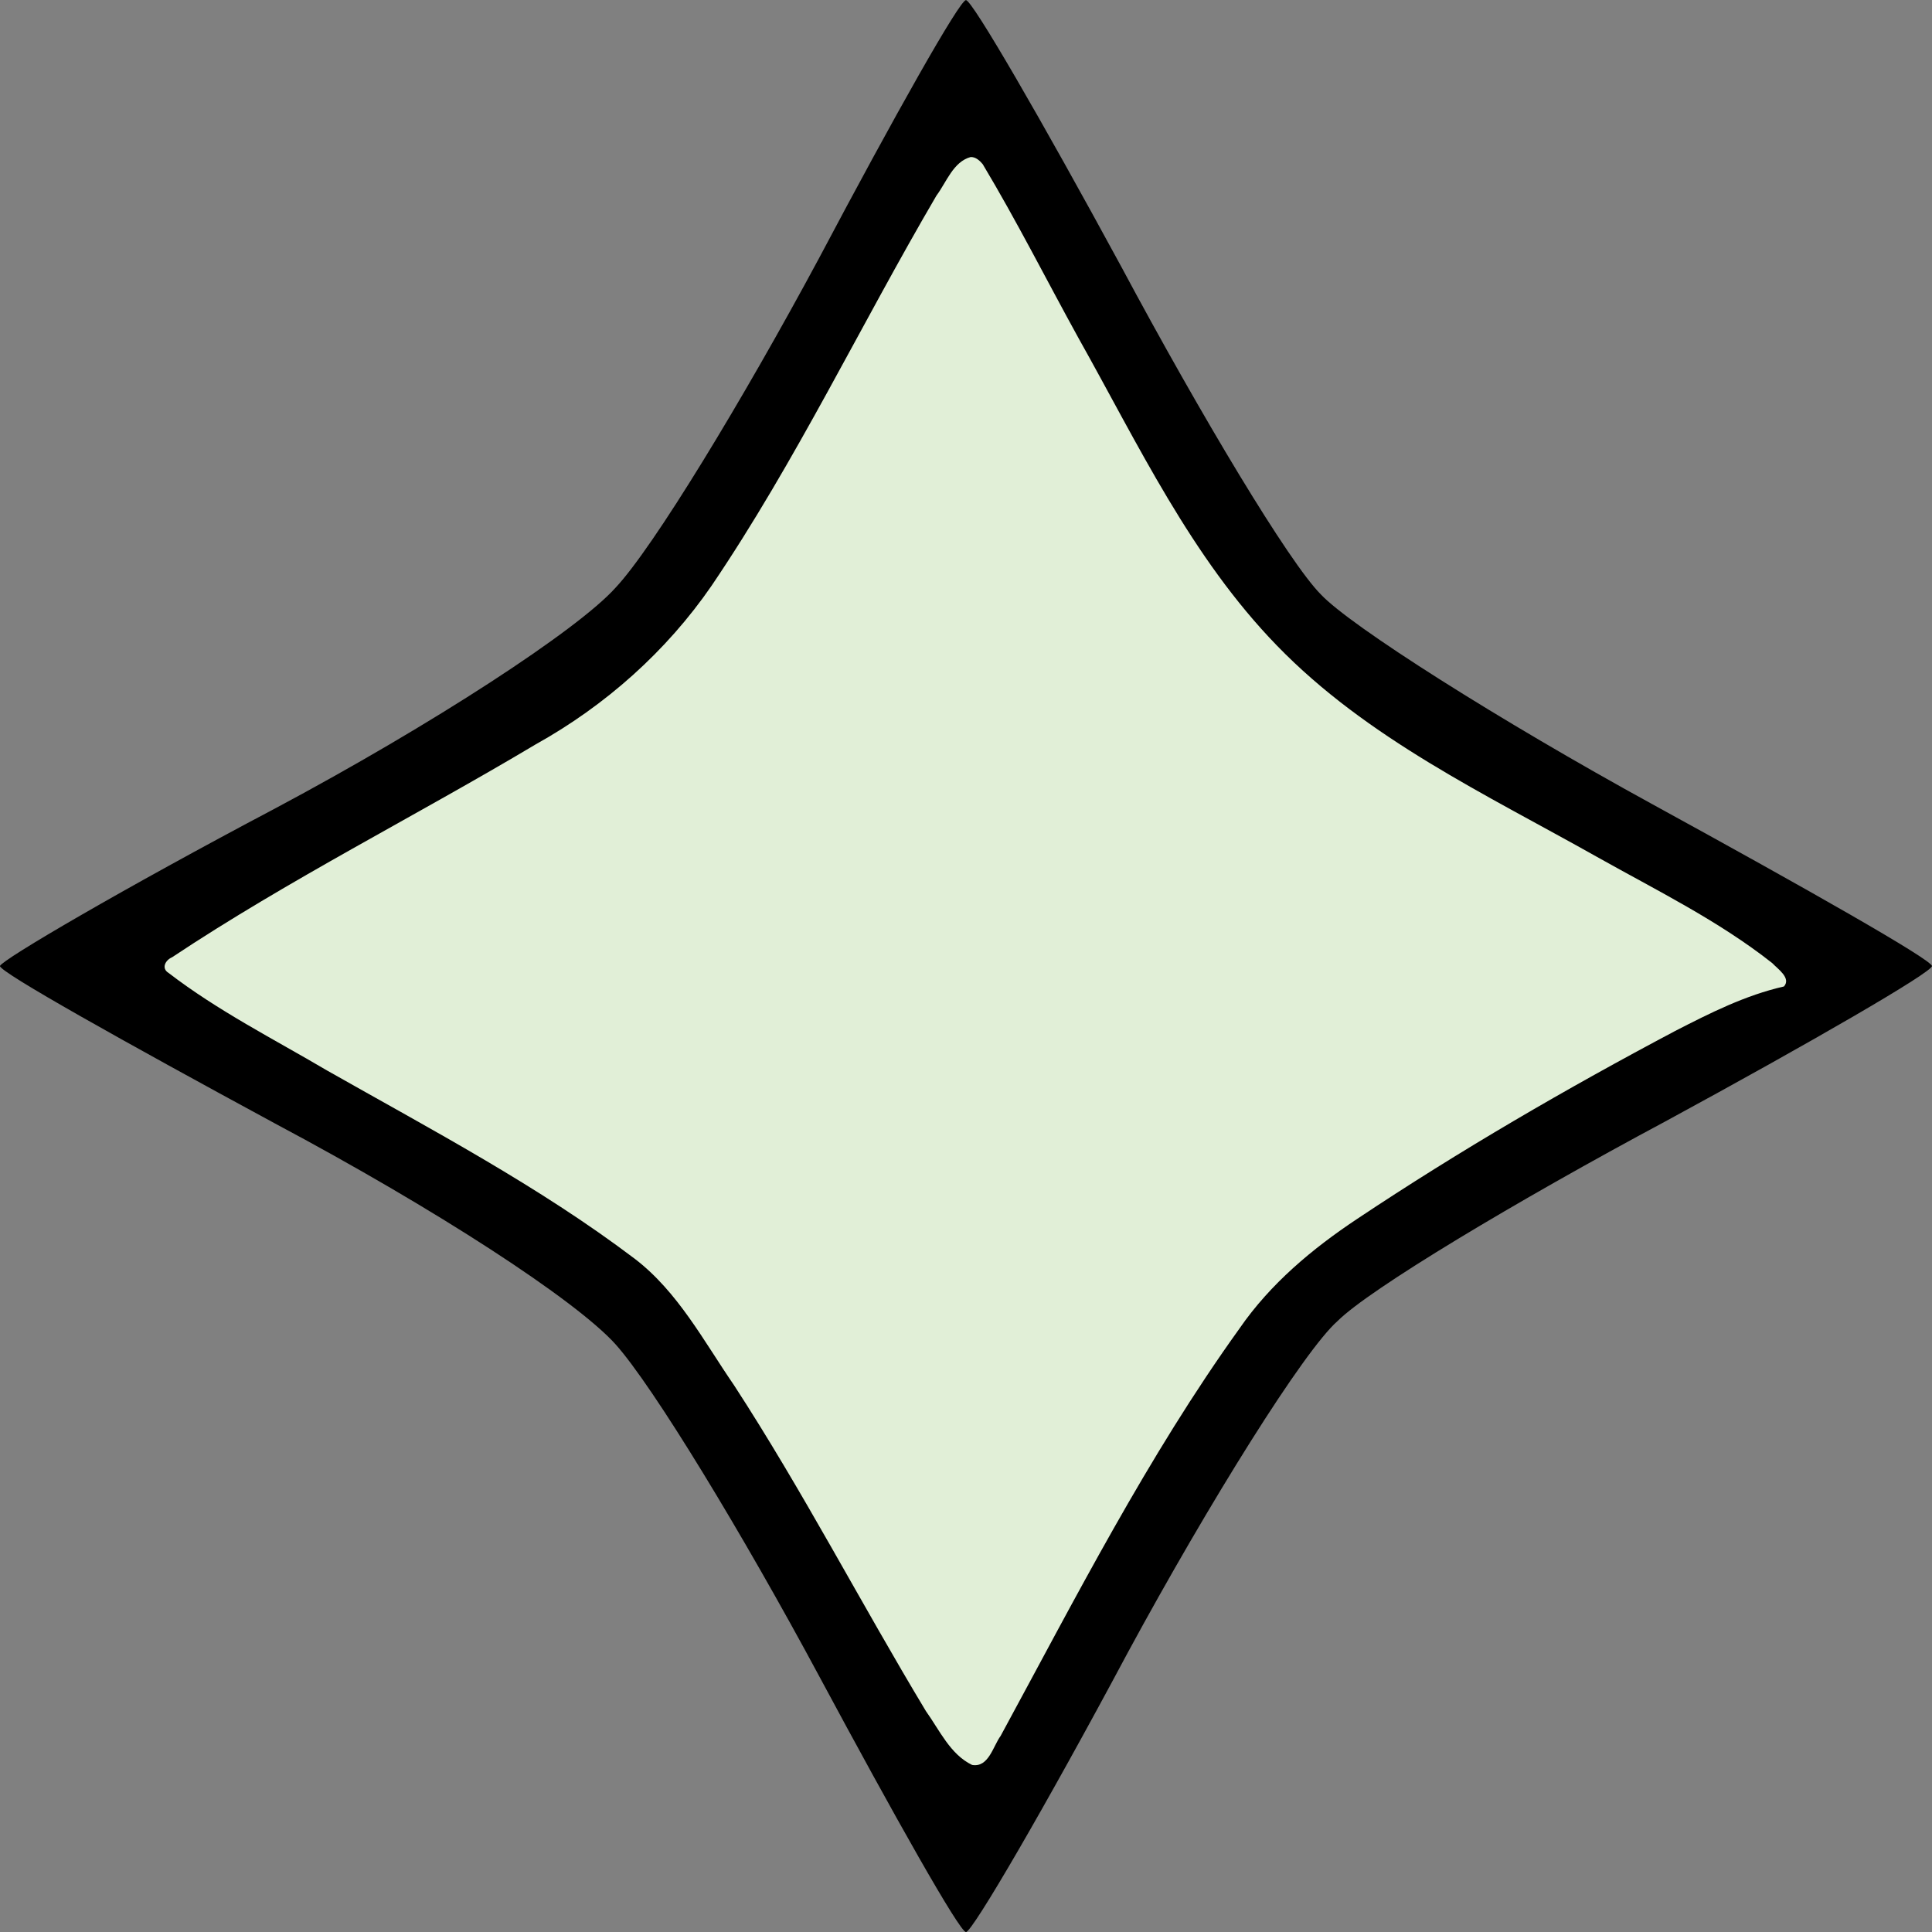 <?xml version="1.0" encoding="UTF-8" standalone="no"?>
<!-- Generated by IcoMoon.io -->

<svg
   version="1.1"
   width="100%"
   height="100%"
   viewBox="0 0 32 32"
   id="svg6"
   sodipodi:docname="prayer-osrs.svg"
   inkscape:version="1.1 (c68e22c387, 2021-05-23)"
   xmlns:inkscape="http://www.inkscape.org/namespaces/inkscape"
   xmlns:sodipodi="http://sodipodi.sourceforge.net/DTD/sodipodi-0.dtd"
   xmlns="http://www.w3.org/2000/svg"
   xmlns:svg="http://www.w3.org/2000/svg">
  <rect x="0" y="0" width="32" height="32" fill="#808080" stroke="none"/>
  <defs
     id="defs10" />
  <sodipodi:namedview
     id="namedview8"
     pagecolor="#ffffff"
     bordercolor="#666666"
     borderopacity="1.0"
     inkscape:pageshadow="2"
     inkscape:pageopacity="0.0"
     inkscape:pagecheckerboard="0"
     showgrid="false"
     inkscape:zoom="26"
     inkscape:cx="15.980769"
     inkscape:cy="16.019231"
     inkscape:window-width="1920"
     inkscape:window-height="1017"
     inkscape:window-x="1912"
     inkscape:window-y="-8"
     inkscape:window-maximized="1"
     inkscape:current-layer="svg6" />
  <title
     id="title2">prayer-osrs</title>
  <path
     d="M13.565 4.278c-1.252 2.33-2.748 4.8-3.374 5.461-0.626 0.696-3.026 2.261-5.635 3.652-2.504 1.322-4.522 2.504-4.557 2.609 0 0.104 2.052 1.252 4.557 2.609 2.678 1.426 4.974 2.922 5.635 3.652 0.626 0.696 2.122 3.165 3.374 5.496s2.33 4.244 2.435 4.244c0.104 0 1.322-2.087 2.678-4.626 1.357-2.504 2.922-5.009 3.478-5.496 0.522-0.522 2.956-1.983 5.426-3.304 2.435-1.322 4.417-2.47 4.417-2.574s-2.087-1.287-4.626-2.678c-2.539-1.391-5.009-2.957-5.496-3.478-0.522-0.522-1.983-2.957-3.304-5.426-1.322-2.435-2.47-4.417-2.574-4.417s-1.183 1.913-2.435 4.278zM18.539 6.957c2.017 3.722 3.061 4.696 7.27 6.957 3.165 1.67 4.244 2.435 3.478 2.435-0.696 0-6.922 3.617-8 4.661-0.974 0.904-2.574 3.548-4.8 7.791-0.383 0.8-0.522 0.626-2.539-2.991-1.183-2.087-2.539-4.244-3.061-4.73-0.522-0.522-2.539-1.809-4.522-2.887s-3.583-2.052-3.583-2.191c0-0.104 1.843-1.217 4.104-2.47 4.452-2.47 4.348-2.365 8.174-9.391 0.974-1.774 1.009-1.774 1.426-0.974 0.243 0.452 1.148 2.157 2.052 3.791z"
     id="path4" />
  <path
     style="fill:#e1efd7;fill-rule:evenodd;stroke:#726c65;stroke-width:0;fill-opacity:1"
     d="m 16.077,2.601 c -0.289,0.078 -0.401,0.418 -0.566,0.638 -1.256,2.144 -2.329,4.402 -3.724,6.461 -0.75,1.09 -1.762,1.988 -2.916,2.63 -1.997,1.192 -4.083,2.237 -6.022,3.526 -0.109,0.046 -0.182,0.182 -0.058,0.258 0.815,0.627 1.739,1.094 2.623,1.615 1.732,0.982 3.506,1.915 5.098,3.119 0.717,0.548 1.144,1.366 1.646,2.096 1.14,1.752 2.101,3.61 3.179,5.399 0.224,0.312 0.402,0.716 0.764,0.89 0.274,0.048 0.348,-0.313 0.472,-0.48 1.244,-2.291 2.433,-4.627 3.957,-6.749 0.512,-0.742 1.205,-1.321 1.95,-1.816 1.696,-1.131 3.466,-2.159 5.266,-3.112 0.578,-0.297 1.166,-0.593 1.802,-0.737 0.124,-0.14 -0.106,-0.292 -0.194,-0.387 C 28.465,15.25 27.439,14.748 26.455,14.195 24.612,13.158 22.642,12.233 21.15,10.693 19.728,9.23 18.852,7.36 17.864,5.601 17.334,4.64 16.84,3.659 16.276,2.718 16.226,2.659 16.16,2.598 16.077,2.601 Z"
     id="path864" />
</svg>
